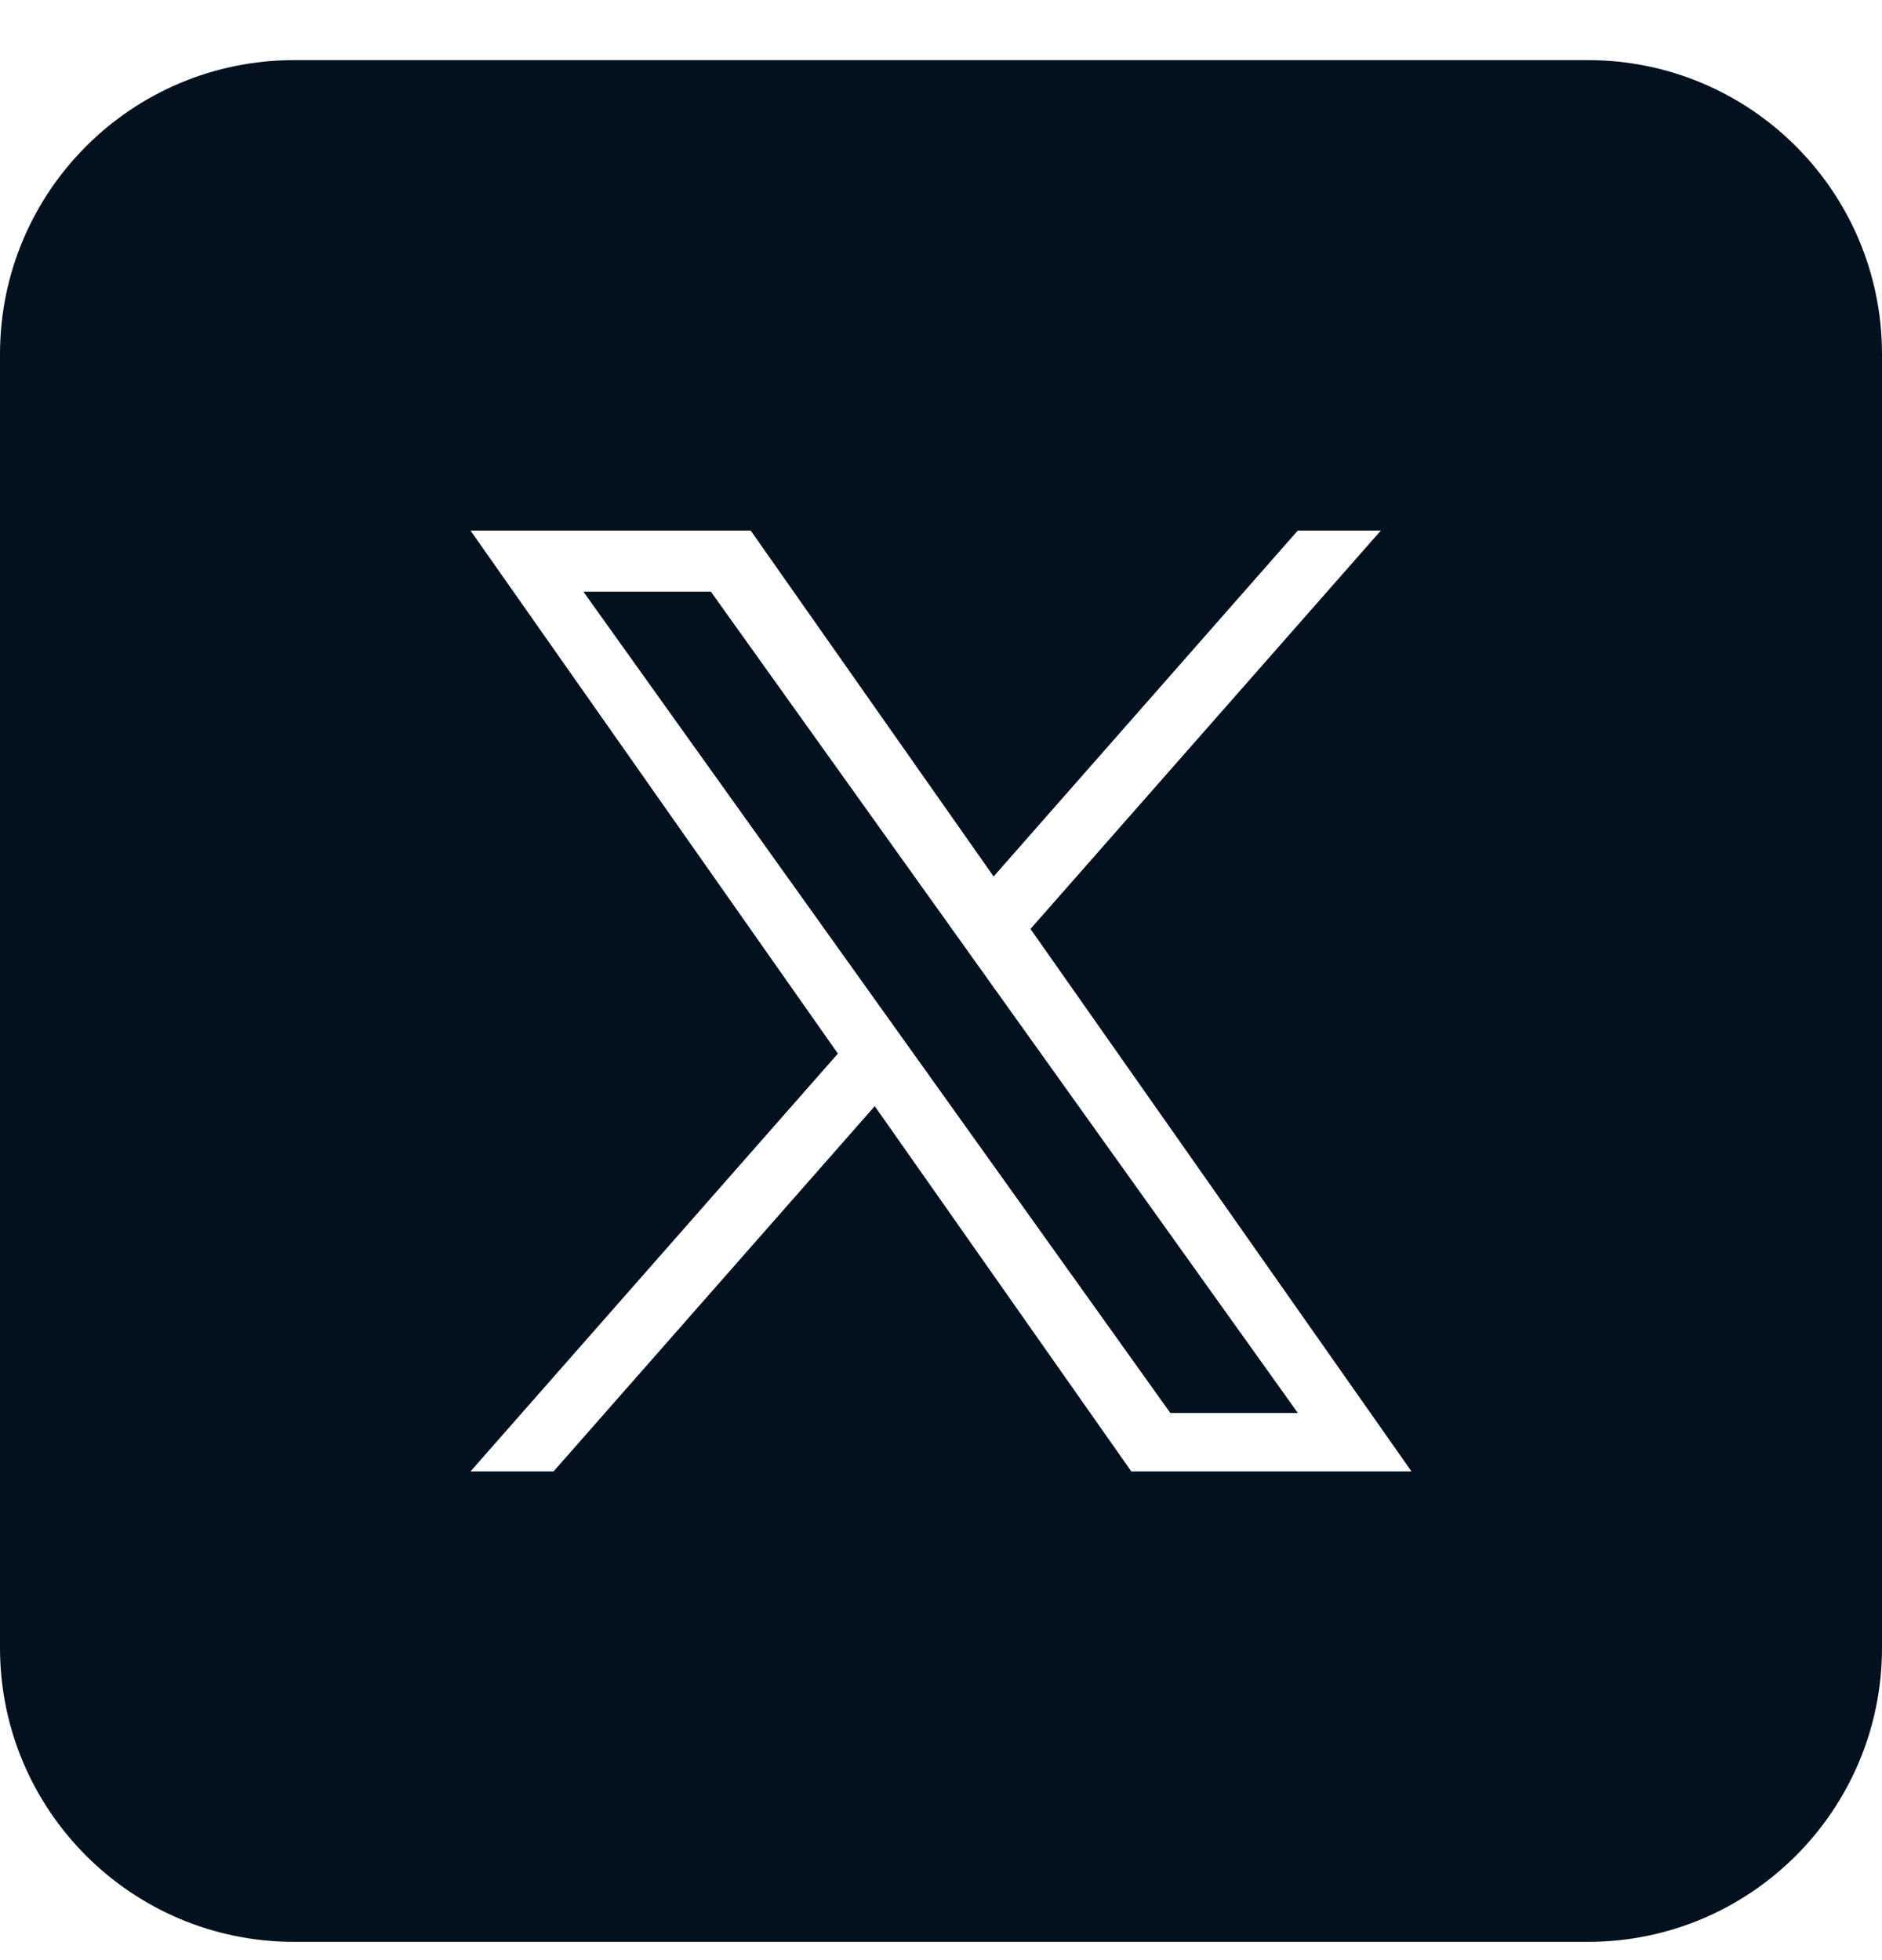 <svg width="24" height="25" viewBox="0 0 24 25" fill="none" xmlns="http://www.w3.org/2000/svg">
<path d="M14.925 18.022H16.551L9.066 7.547H7.44L14.925 18.022Z" fill="#03111E"/>
<path fill-rule="evenodd" clip-rule="evenodd" d="M3.75 0.767C1.679 0.767 0 2.446 0 4.517V21.017C0 23.088 1.679 24.767 3.75 24.767H20.25C22.321 24.767 24 23.088 24 21.017V4.517C24 2.446 22.321 0.767 20.25 0.767H3.75ZM17.609 6.767L13.141 11.848L18 18.767H14.427L11.155 14.108L7.059 18.767H6L10.685 13.438L6 6.767H9.573L12.671 11.179L16.55 6.767H17.609Z" fill="#03111E"/>
</svg>
